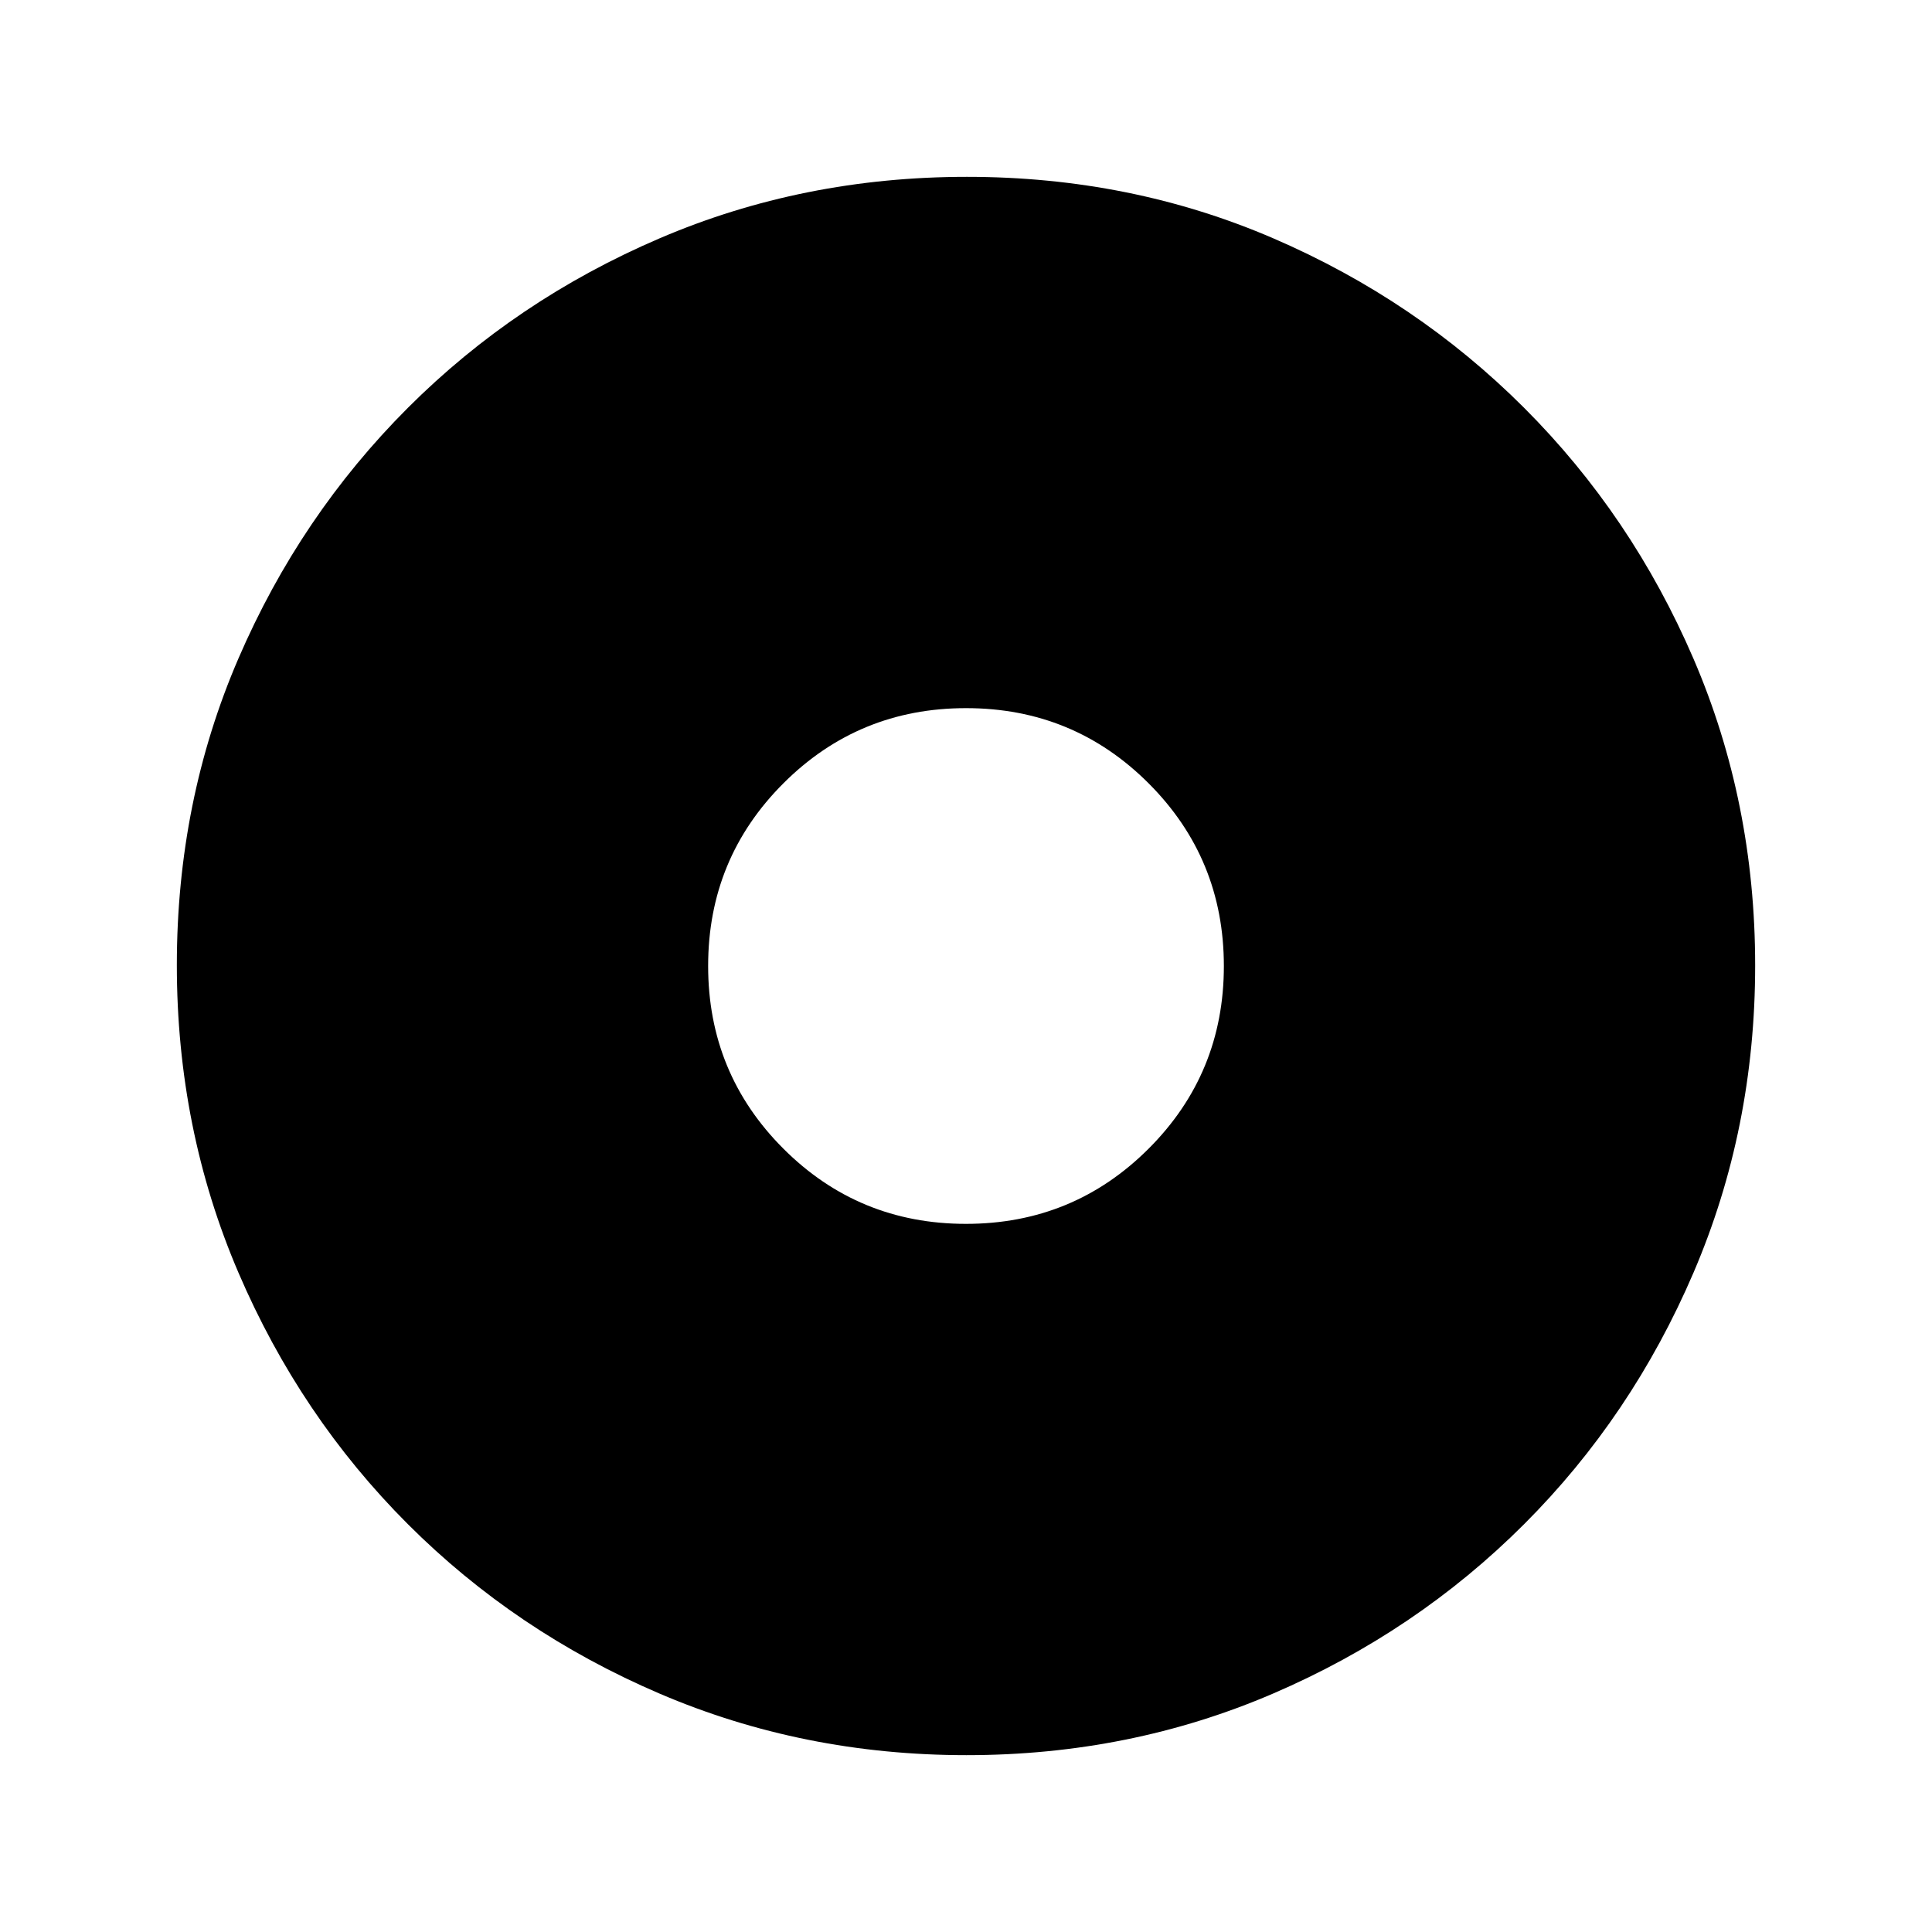 <svg xmlns="http://www.w3.org/2000/svg" height="20" viewBox="0 -960 960 960" width="20"><path d="M479.97-351.87q53.38 0 90.77-37.36 37.39-37.37 37.39-90.74 0-53.38-37.36-90.77-37.37-37.39-90.74-37.39-53.38 0-90.77 37.36-37.39 37.37-37.39 90.74 0 53.38 37.36 90.77 37.37 37.39 90.74 37.39Zm.31 264q-81.19 0-152.62-30.62-71.44-30.62-125-84.17-53.55-53.56-84.17-124.95Q87.87-399 87.87-480.46q0-81.45 30.62-152.38 30.62-70.94 84.17-124.5 53.56-53.55 124.95-84.17 71.39-30.62 152.85-30.62 81.45 0 152.38 30.62 70.94 30.62 124.5 84.17 53.55 53.56 84.17 124.72 30.62 71.16 30.62 152.34 0 81.19-30.62 152.62-30.62 71.44-84.17 125-53.56 53.55-124.72 84.17-71.16 30.62-152.34 30.62Z"/></svg>